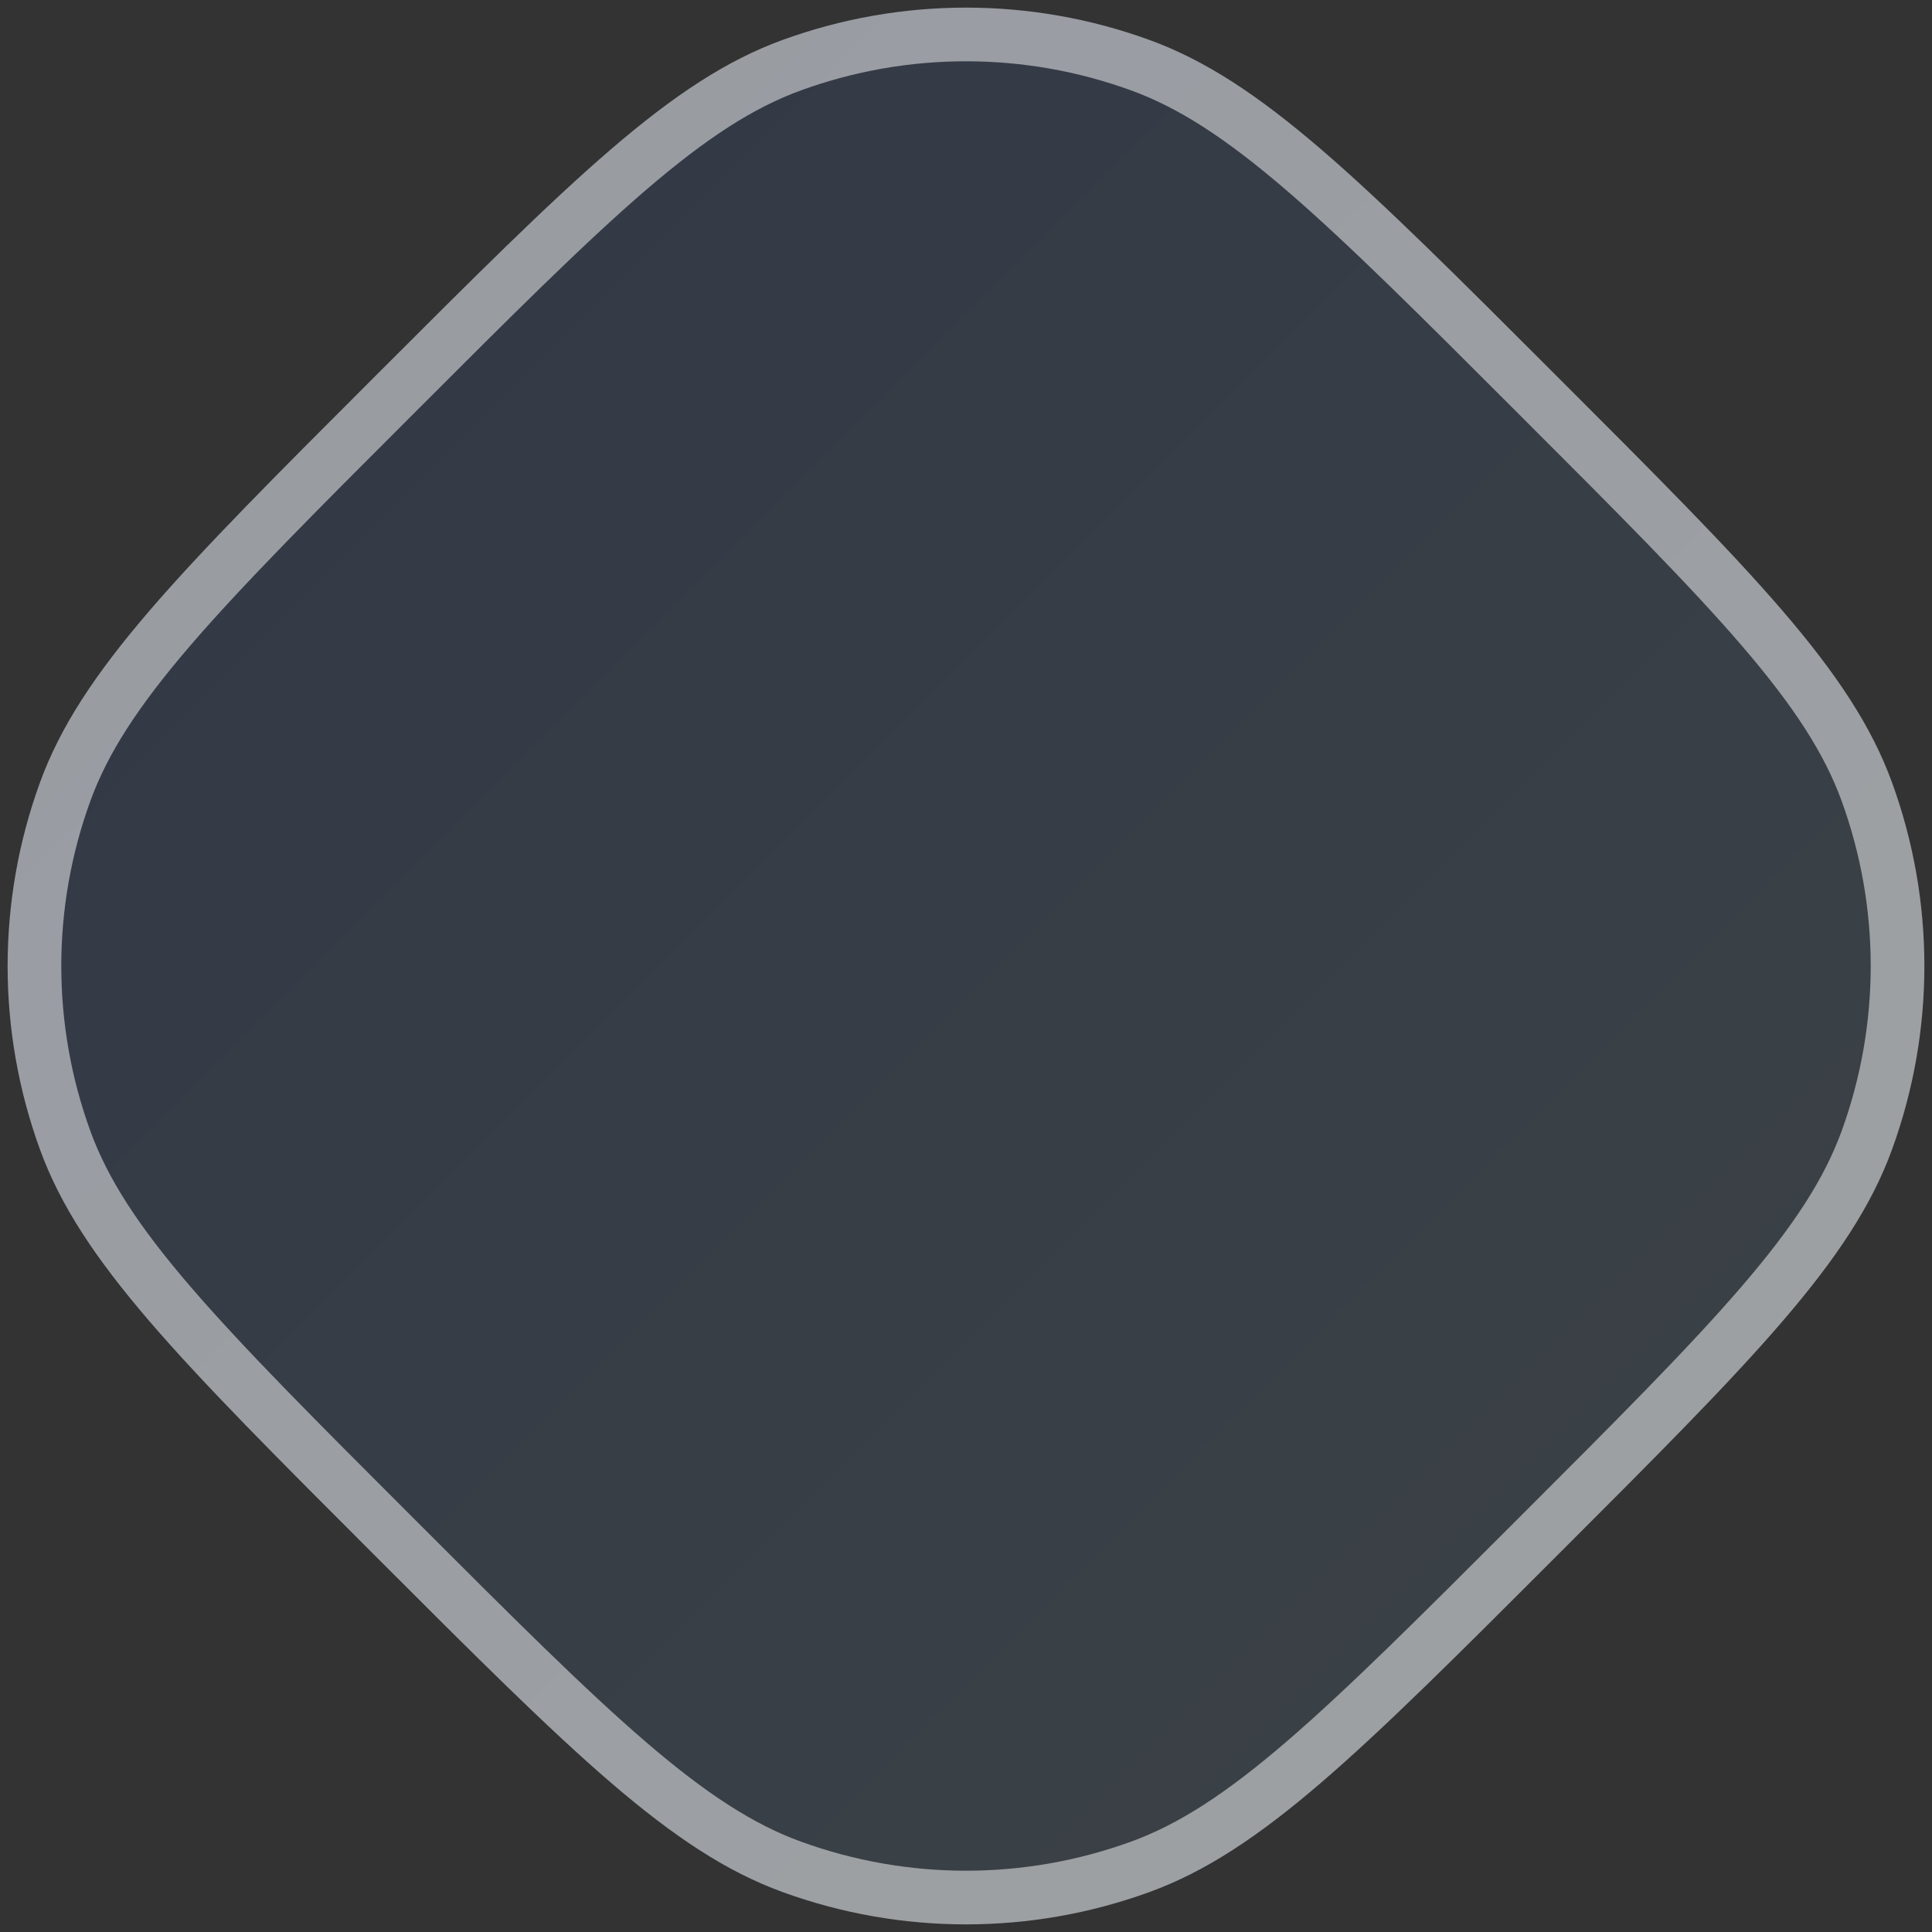 <svg width="36" height="36" viewBox="0 0 36 36" fill="none" xmlns="http://www.w3.org/2000/svg">
<rect x="0" y="0" width="36" height="36" fill="#333333" stroke="none"/>
<path d="M7 7C10.665 3.335 12.497 1.503 14.58 0.745C16.789 -0.059 19.211 -0.059 21.42 0.745C23.503 1.503 25.335 3.335 29 7C32.664 10.665 34.497 12.497 35.255 14.58C36.059 16.789 36.059 19.211 35.255 21.42C34.497 23.503 32.664 25.335 29 29C25.335 32.664 23.503 34.497 21.42 35.255C19.211 36.059 16.789 36.059 14.58 35.255C12.497 34.497 10.665 32.664 7 29C3.335 25.335 1.503 23.503 0.745 21.42C-0.059 19.211 -0.059 16.789 0.745 14.58C1.503 12.497 3.335 10.665 7 7Z" fill="url(#paint0_linear_1176_559)" fill-opacity="0.1"/>
<path d="M7.354 7.354C9.191 5.516 10.55 4.158 11.709 3.162C12.864 2.17 13.79 1.565 14.751 1.215C16.85 0.451 19.15 0.451 21.249 1.215C22.21 1.565 23.136 2.17 24.291 3.162C25.45 4.158 26.809 5.516 28.646 7.354C30.484 9.191 31.842 10.55 32.838 11.709C33.83 12.864 34.435 13.79 34.785 14.751C35.549 16.85 35.549 19.15 34.785 21.249C34.435 22.21 33.83 23.136 32.838 24.291C31.842 25.45 30.484 26.809 28.646 28.646C26.809 30.484 25.45 31.842 24.291 32.838C23.136 33.83 22.21 34.435 21.249 34.785C19.15 35.549 16.85 35.549 14.751 34.785C13.79 34.435 12.864 33.83 11.709 32.838C10.55 31.842 9.191 30.484 7.354 28.646C5.516 26.809 4.158 25.45 3.162 24.291C2.17 23.136 1.565 22.21 1.215 21.249C0.451 19.15 0.451 16.85 1.215 14.751C1.565 13.79 2.17 12.864 3.162 11.709C4.158 10.55 5.516 9.191 7.354 7.354Z" stroke="white" stroke-opacity="0.5" style="mix-blend-mode:overlay"/>
<defs>
<linearGradient id="paint0_linear_1176_559" x1="-26" y1="18" x2="18" y2="62" gradientUnits="userSpaceOnUse">
<stop stop-color="#0F55E8"/>
<stop offset="1" stop-color="#9DDFF3"/>
</linearGradient>
</defs>
</svg>
